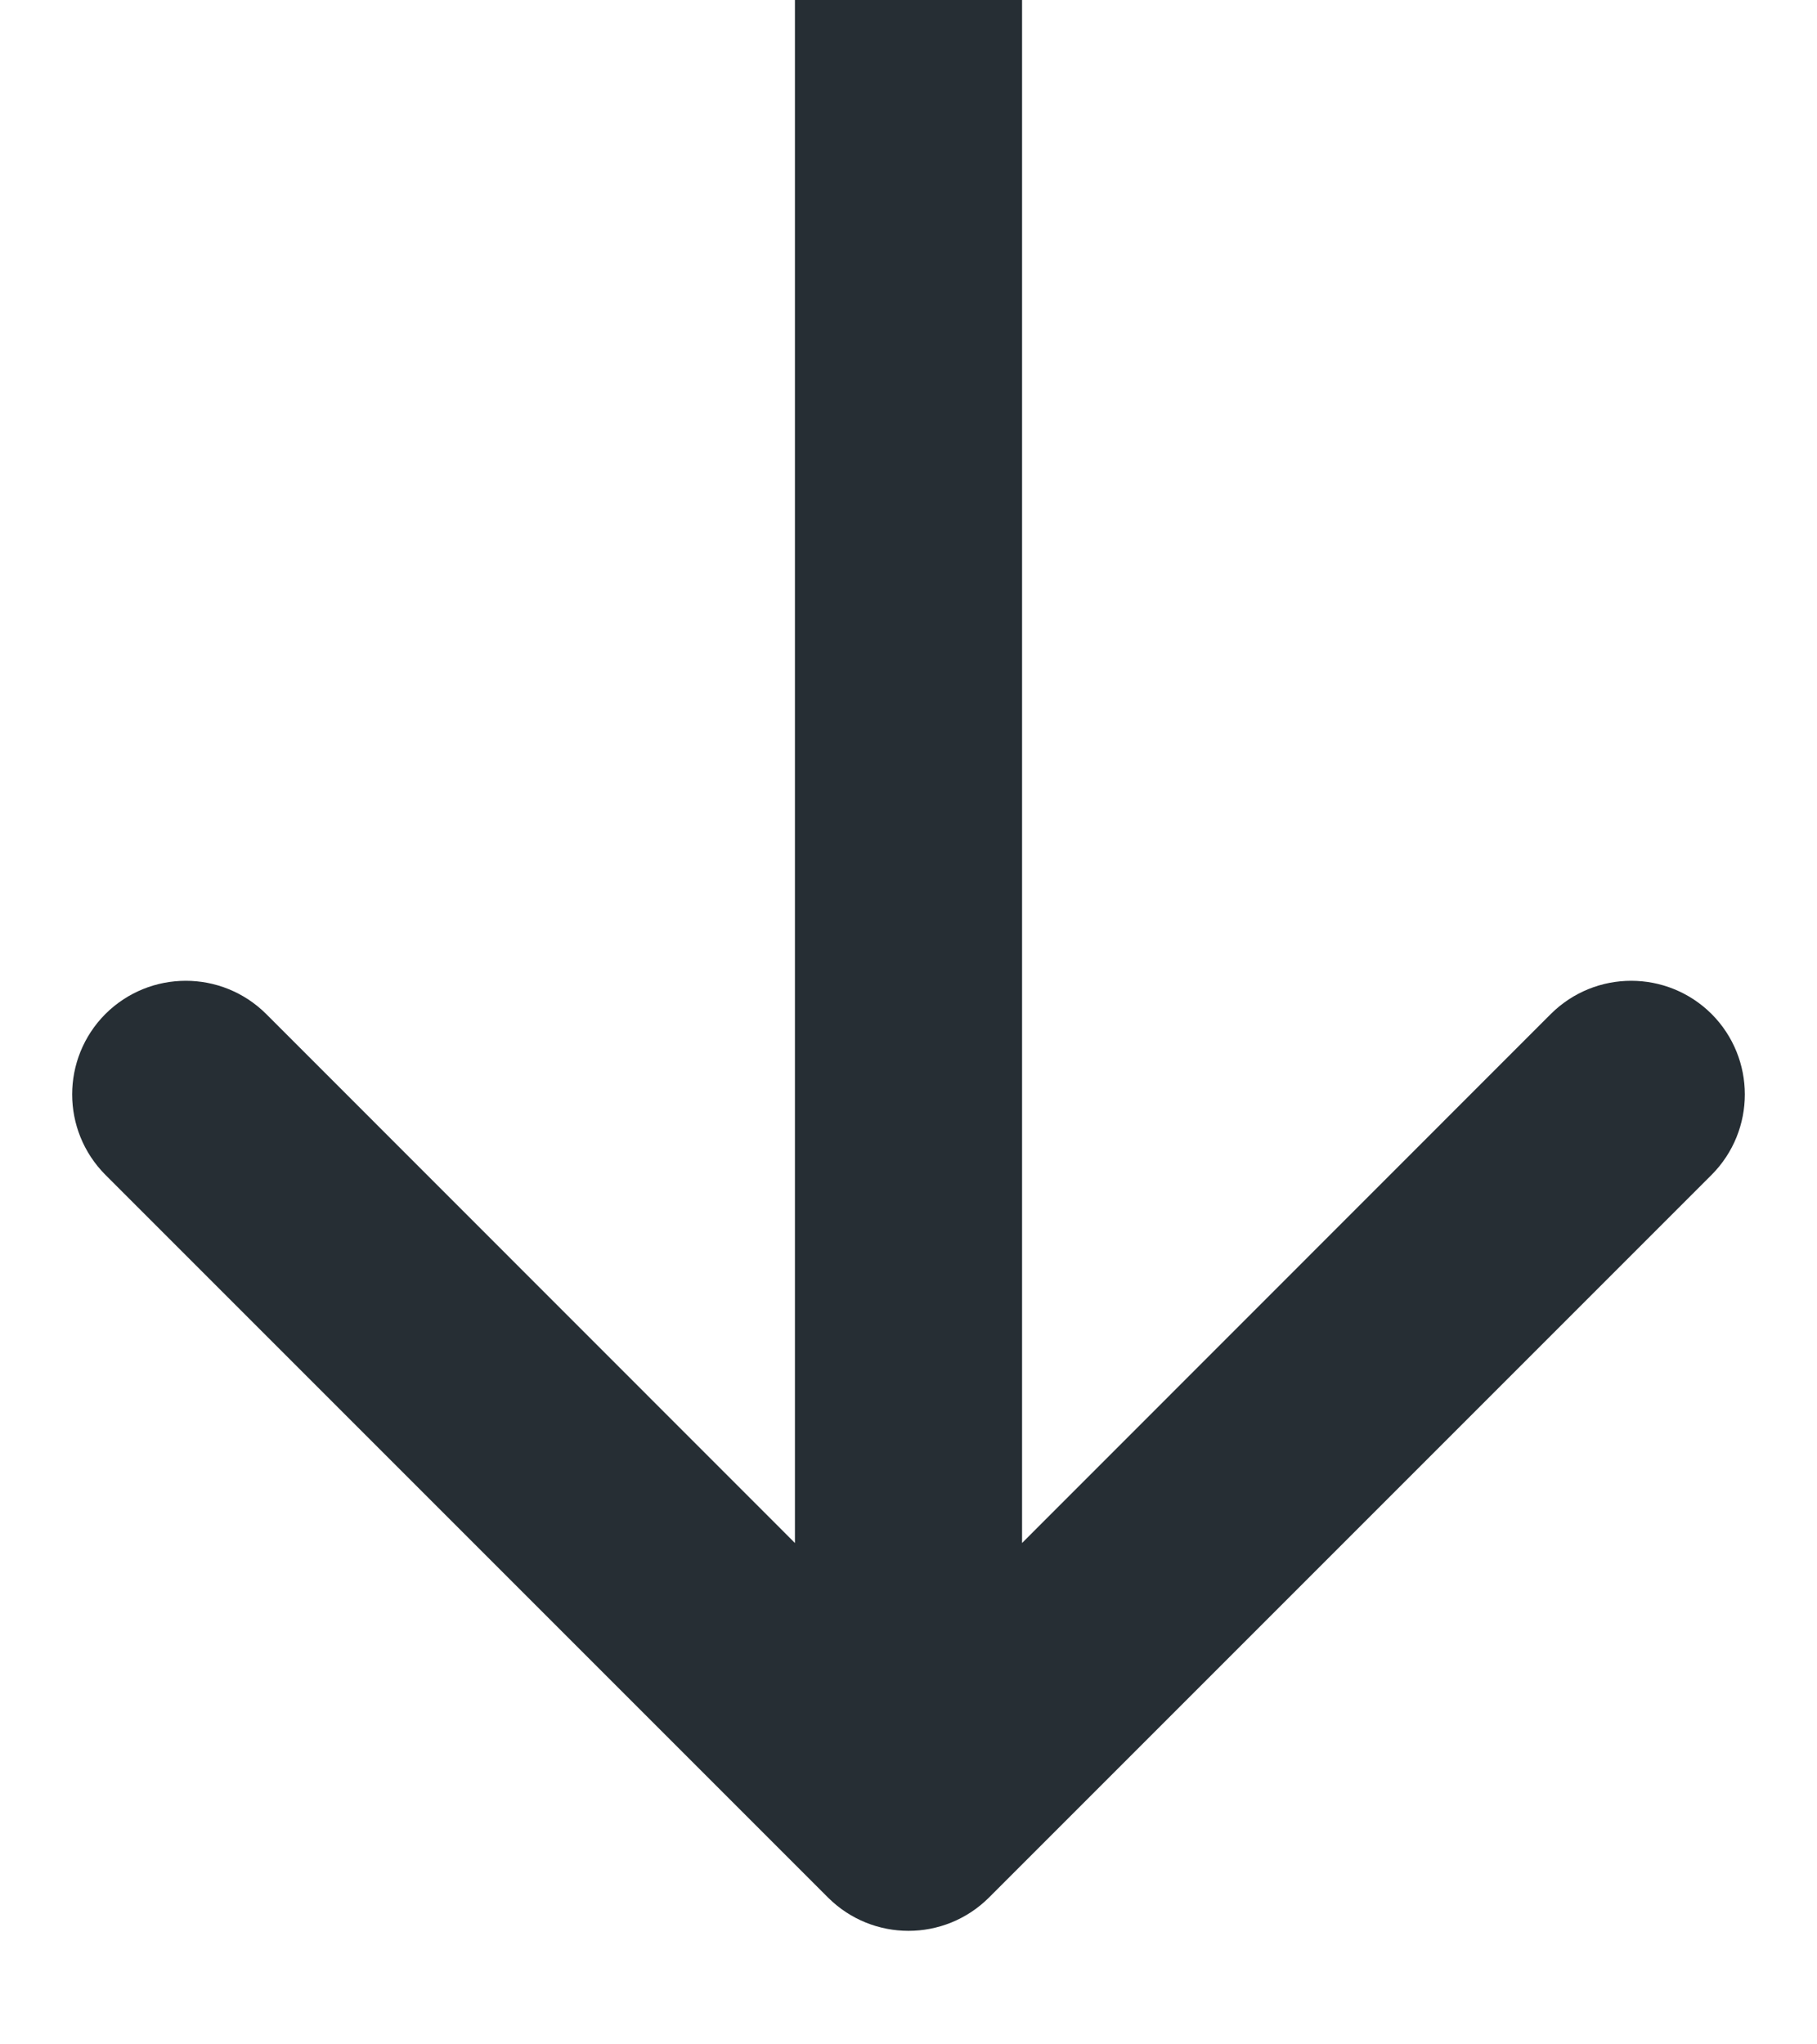 <svg width="8" height="9" viewBox="0 0 8 9" fill="none" xmlns="http://www.w3.org/2000/svg">
<path d="M4.354 8.354C4.158 8.549 3.842 8.549 3.646 8.354L0.464 5.172C0.269 4.976 0.269 4.66 0.464 4.464C0.66 4.269 0.976 4.269 1.172 4.464L4 7.293L6.828 4.464C7.024 4.269 7.34 4.269 7.536 4.464C7.731 4.66 7.731 4.976 7.536 5.172L4.354 8.354ZM4.5 0V8H3.5L3.5 0L4.5 0Z" fill="#262E34"/>
</svg>
